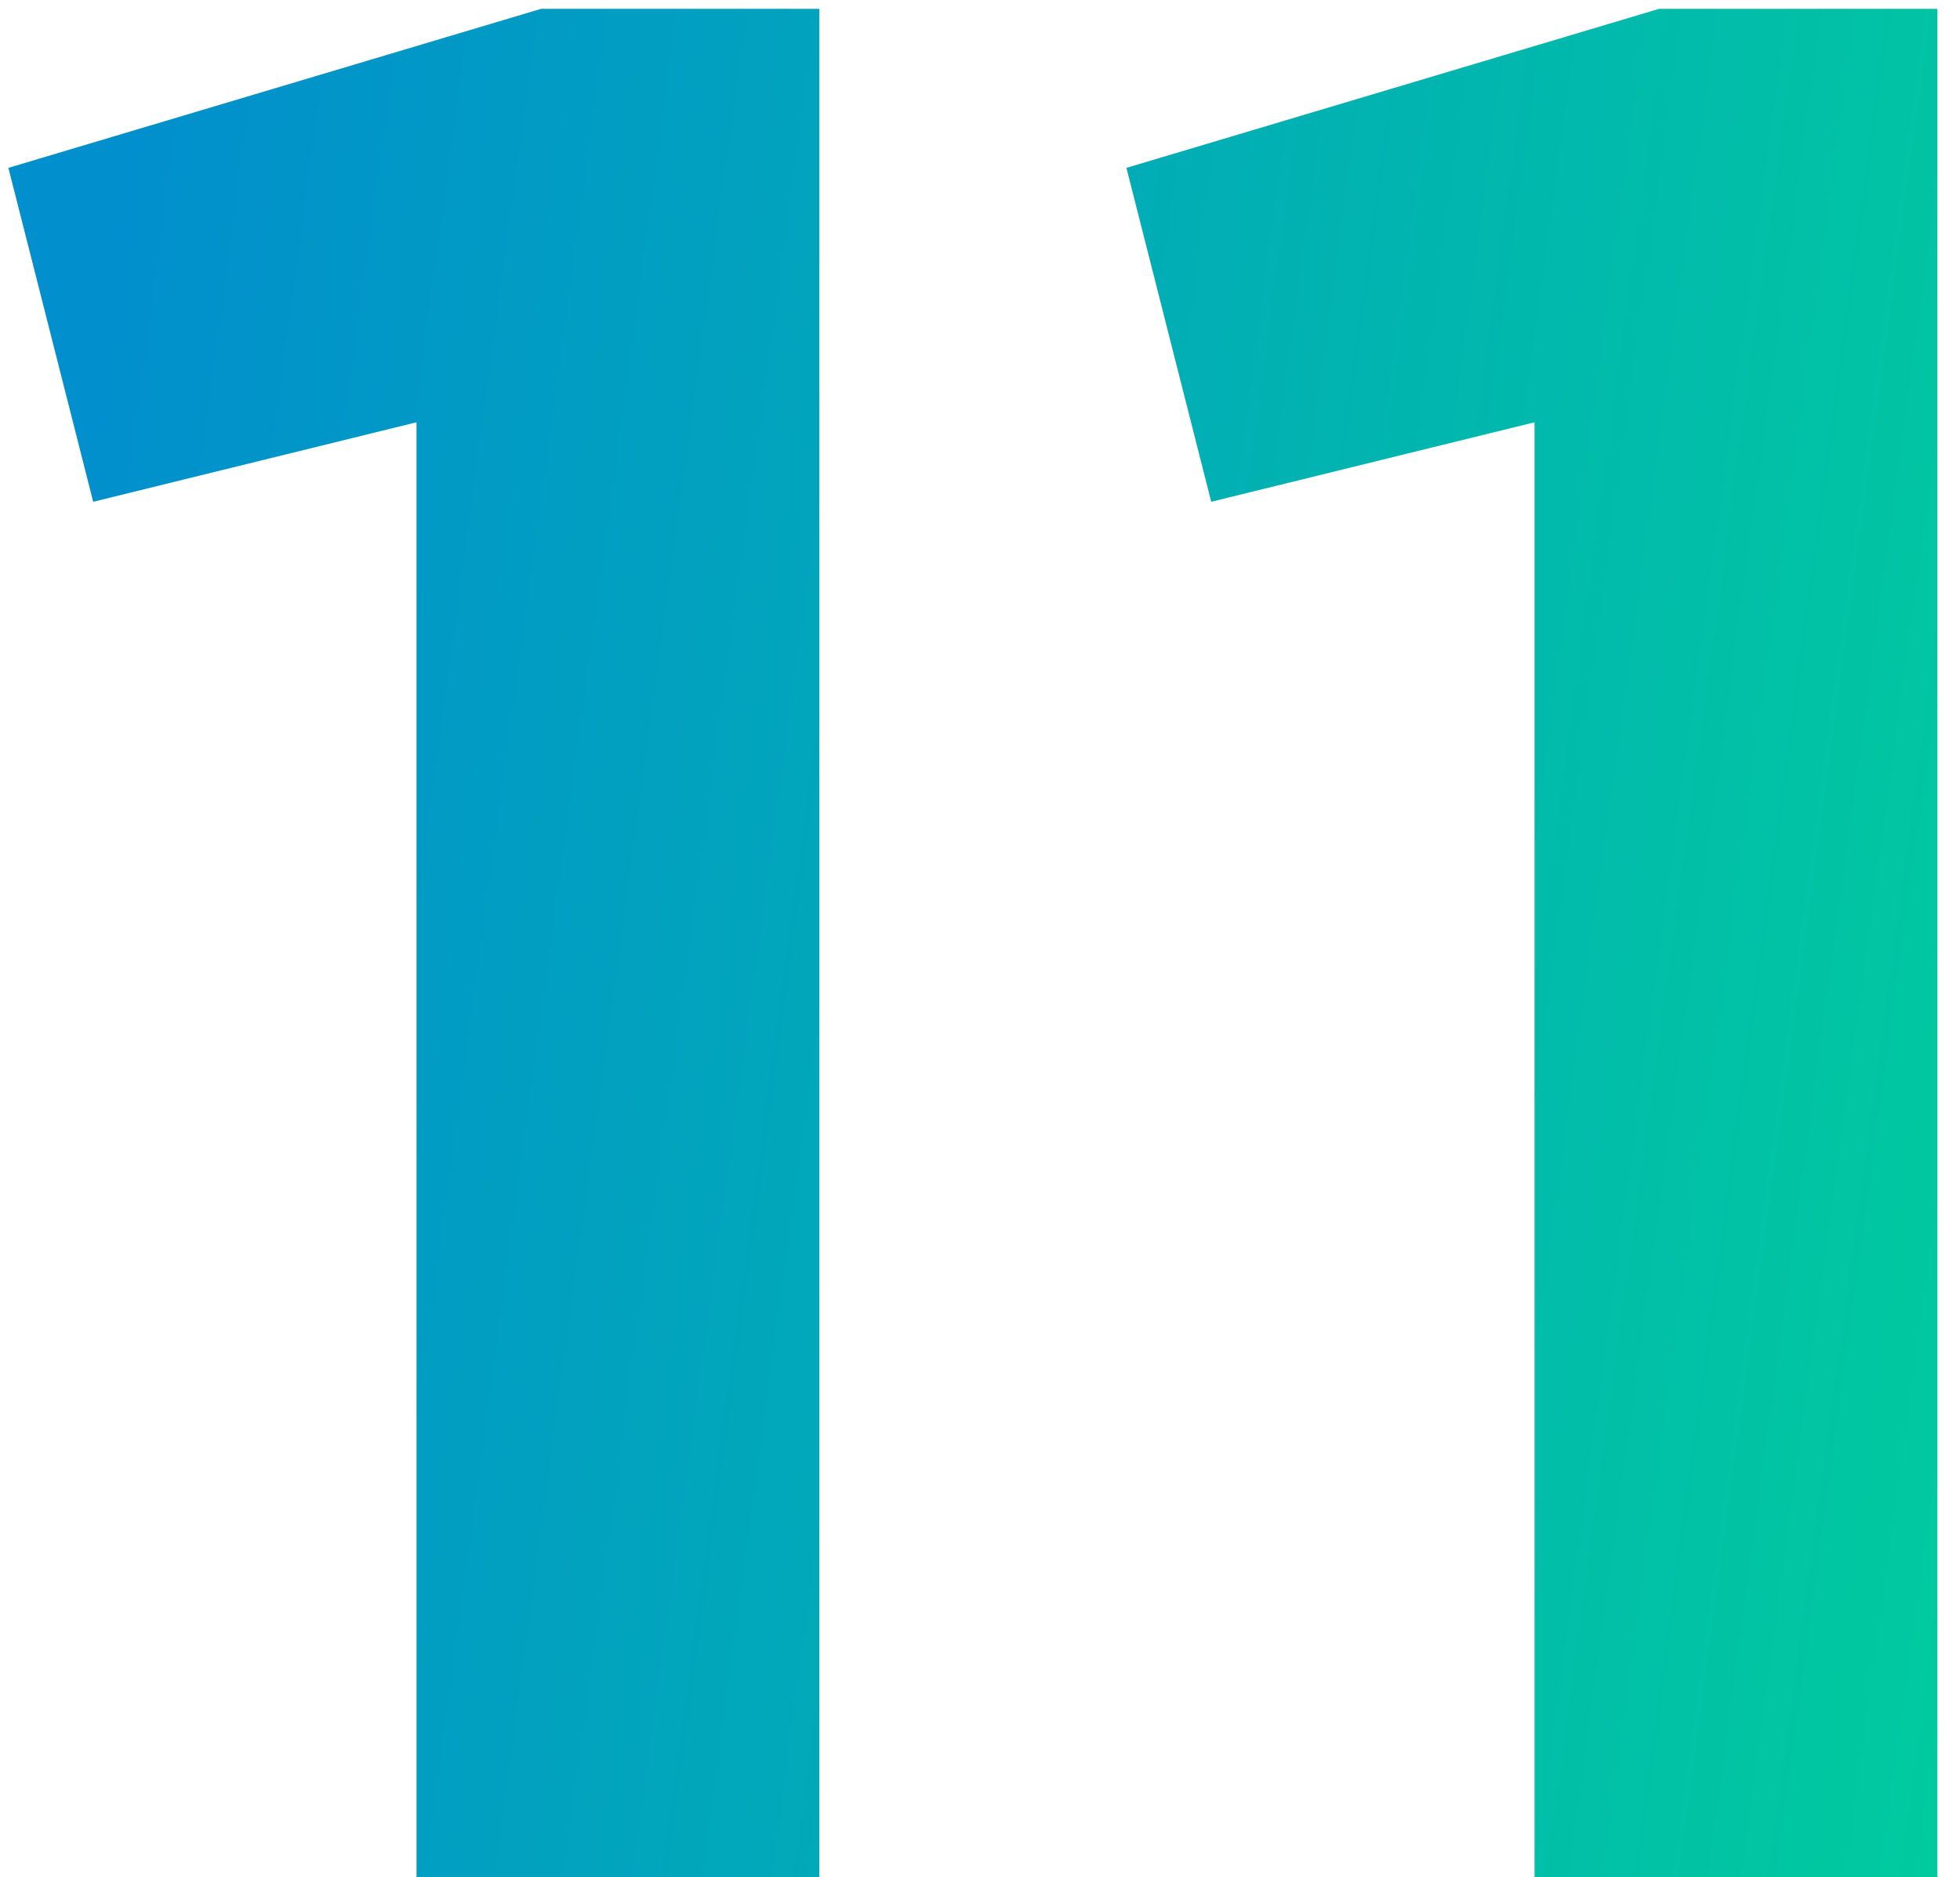 <svg width="71" height="68" viewBox="0 0 71 68" fill="none" xmlns="http://www.w3.org/2000/svg">
<path d="M15.088 68V15.296L3.376 18.176L0.304 6.08L19.6 0.32H29.68V68H15.088ZM55.588 68V15.296L43.876 18.176L40.804 6.08L60.1 0.32H70.18V68H55.588Z" fill="url(#paint0_linear)"/>
<defs>
<linearGradient id="paint0_linear" x1="95.567" y1="18.26" x2="4.331" y2="5.895" gradientUnits="userSpaceOnUse">
<stop stop-color="#01D993"/>
<stop offset="1" stop-color="#018FCD"/>
</linearGradient>
</defs>
</svg>
